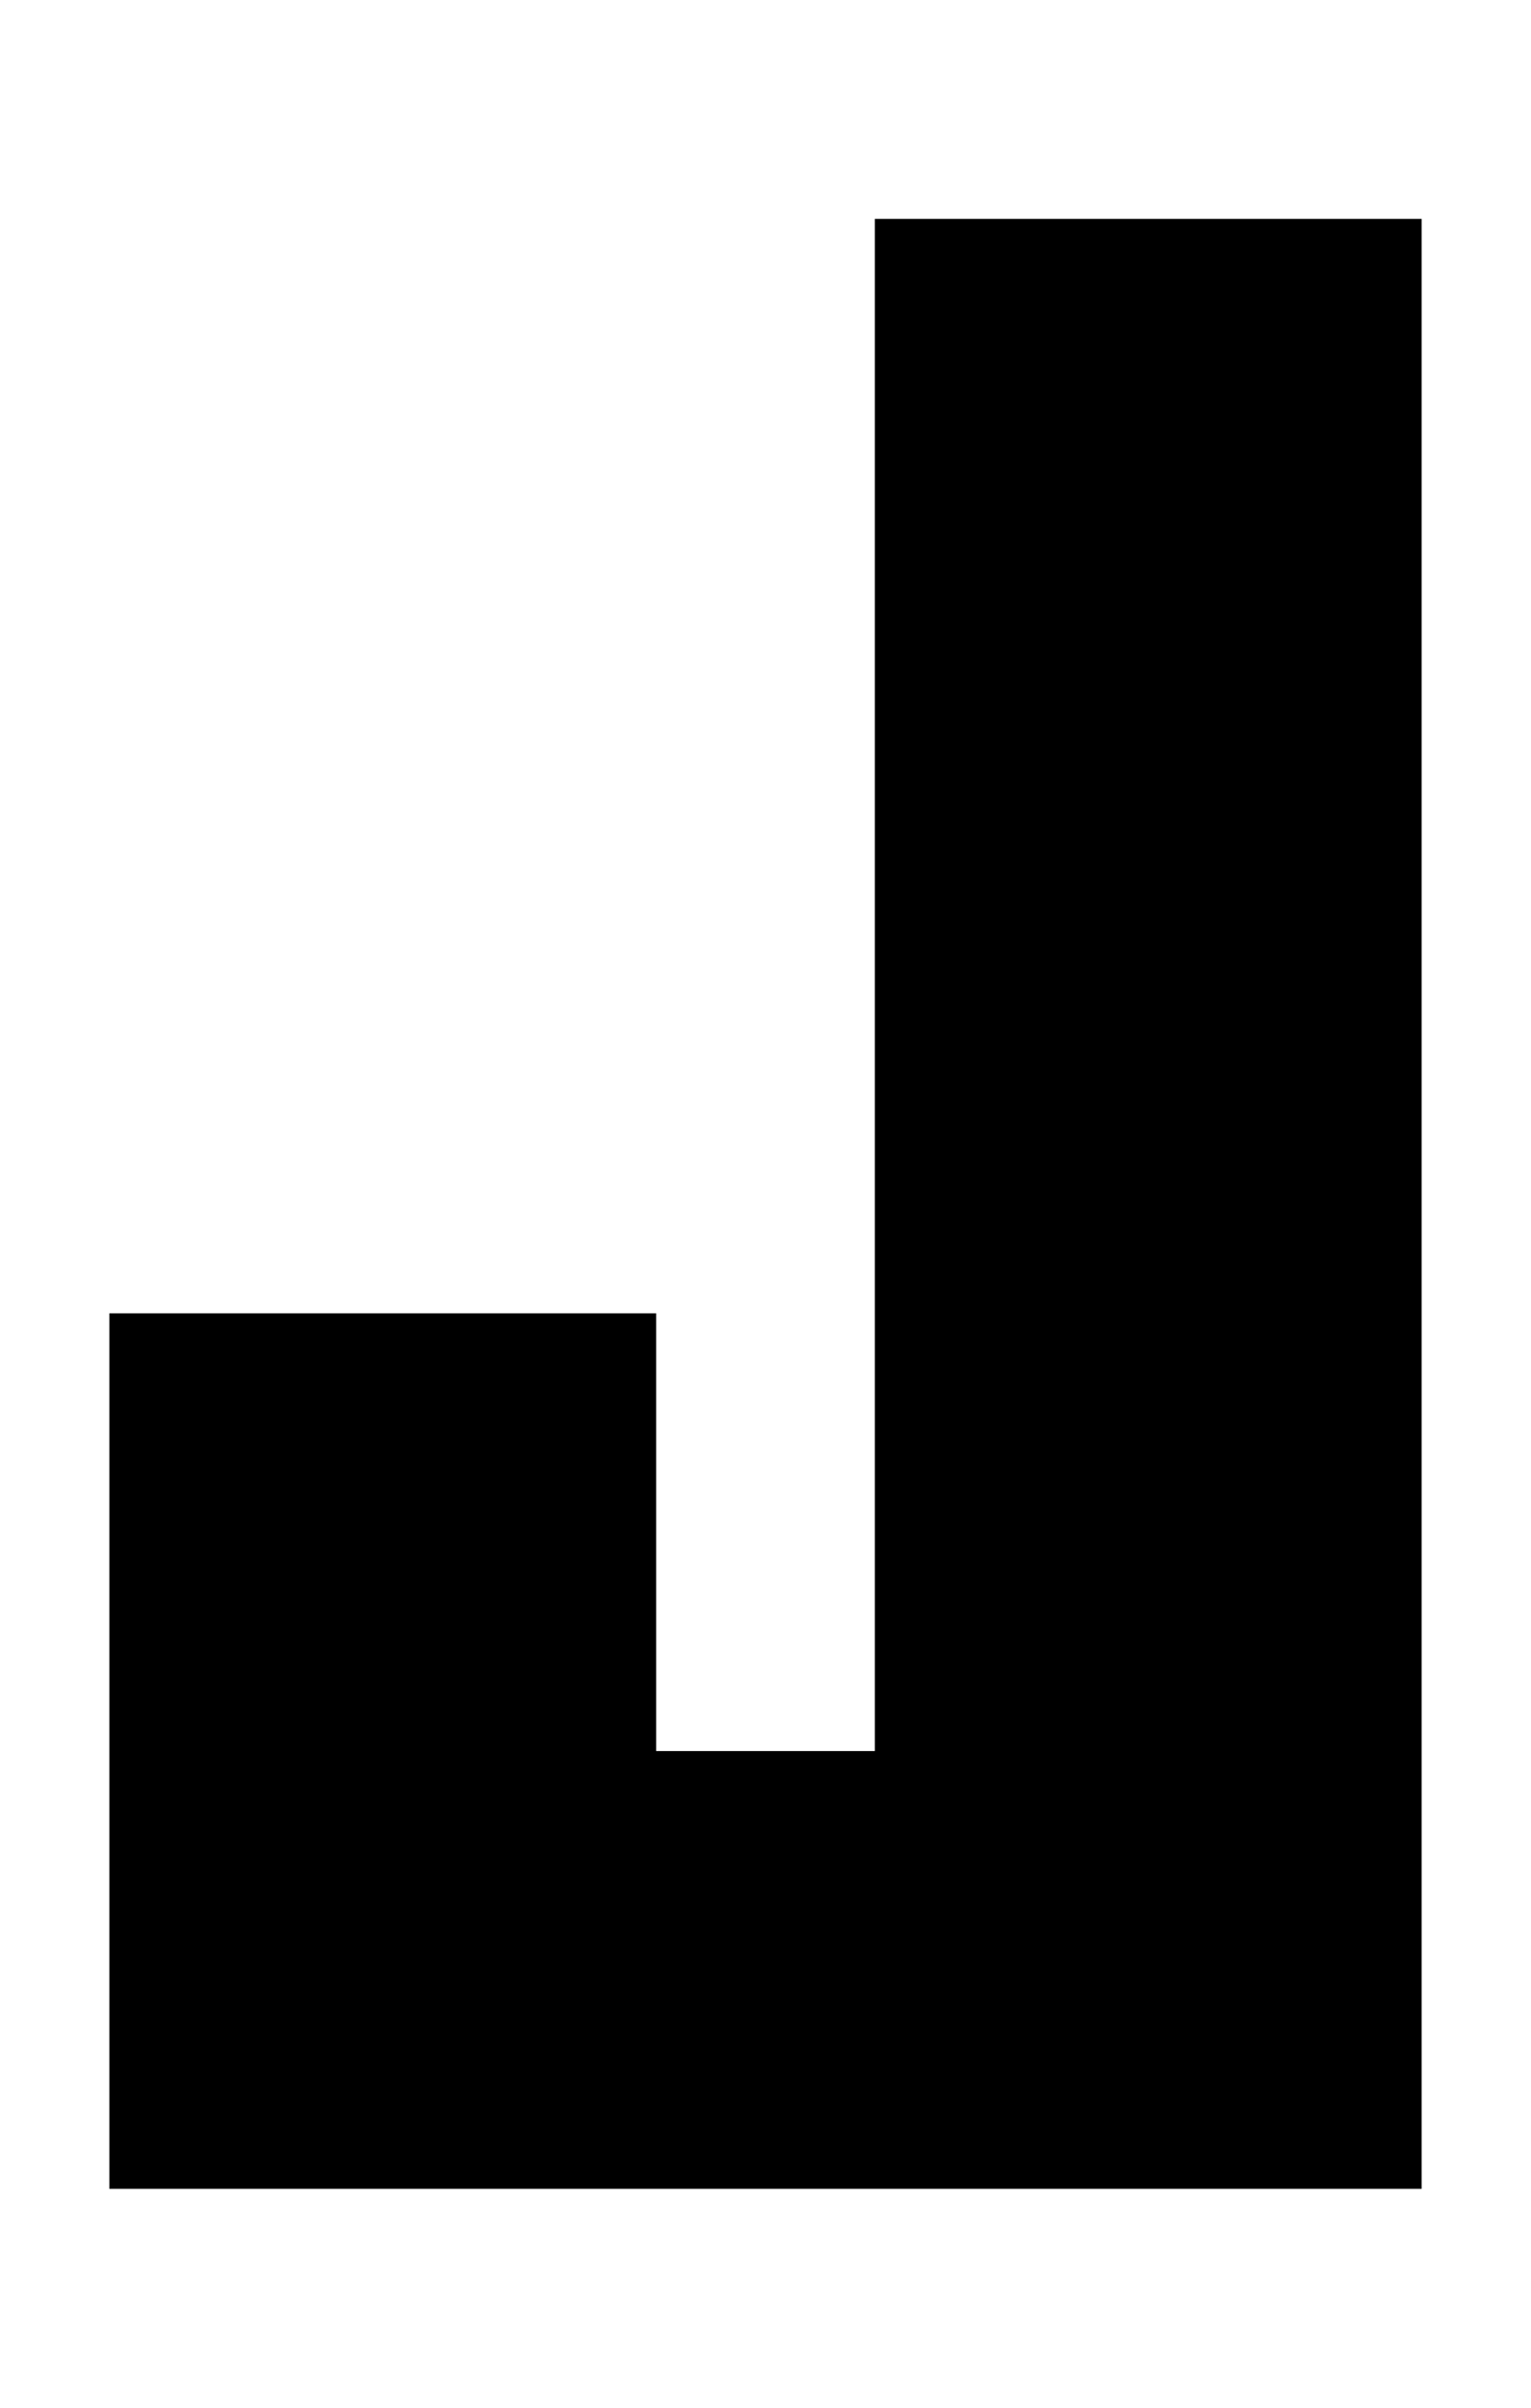<svg width="14px" height="22px" viewBox="0 0 14 22" version="1.1" xmlns="http://www.w3.org/2000/svg" xmlns:xlink="http://www.w3.org/1999/xlink">
    <title>106</title>
    <g id="106" stroke="none" stroke-width="1" fill="none" fill-rule="evenodd">
        <polygon id="Fill-1" fill="#000000" points="13 20 1 20 1 12 6 12 6 16 8 16 8 2 13 2"></polygon>
    </g>
</svg>